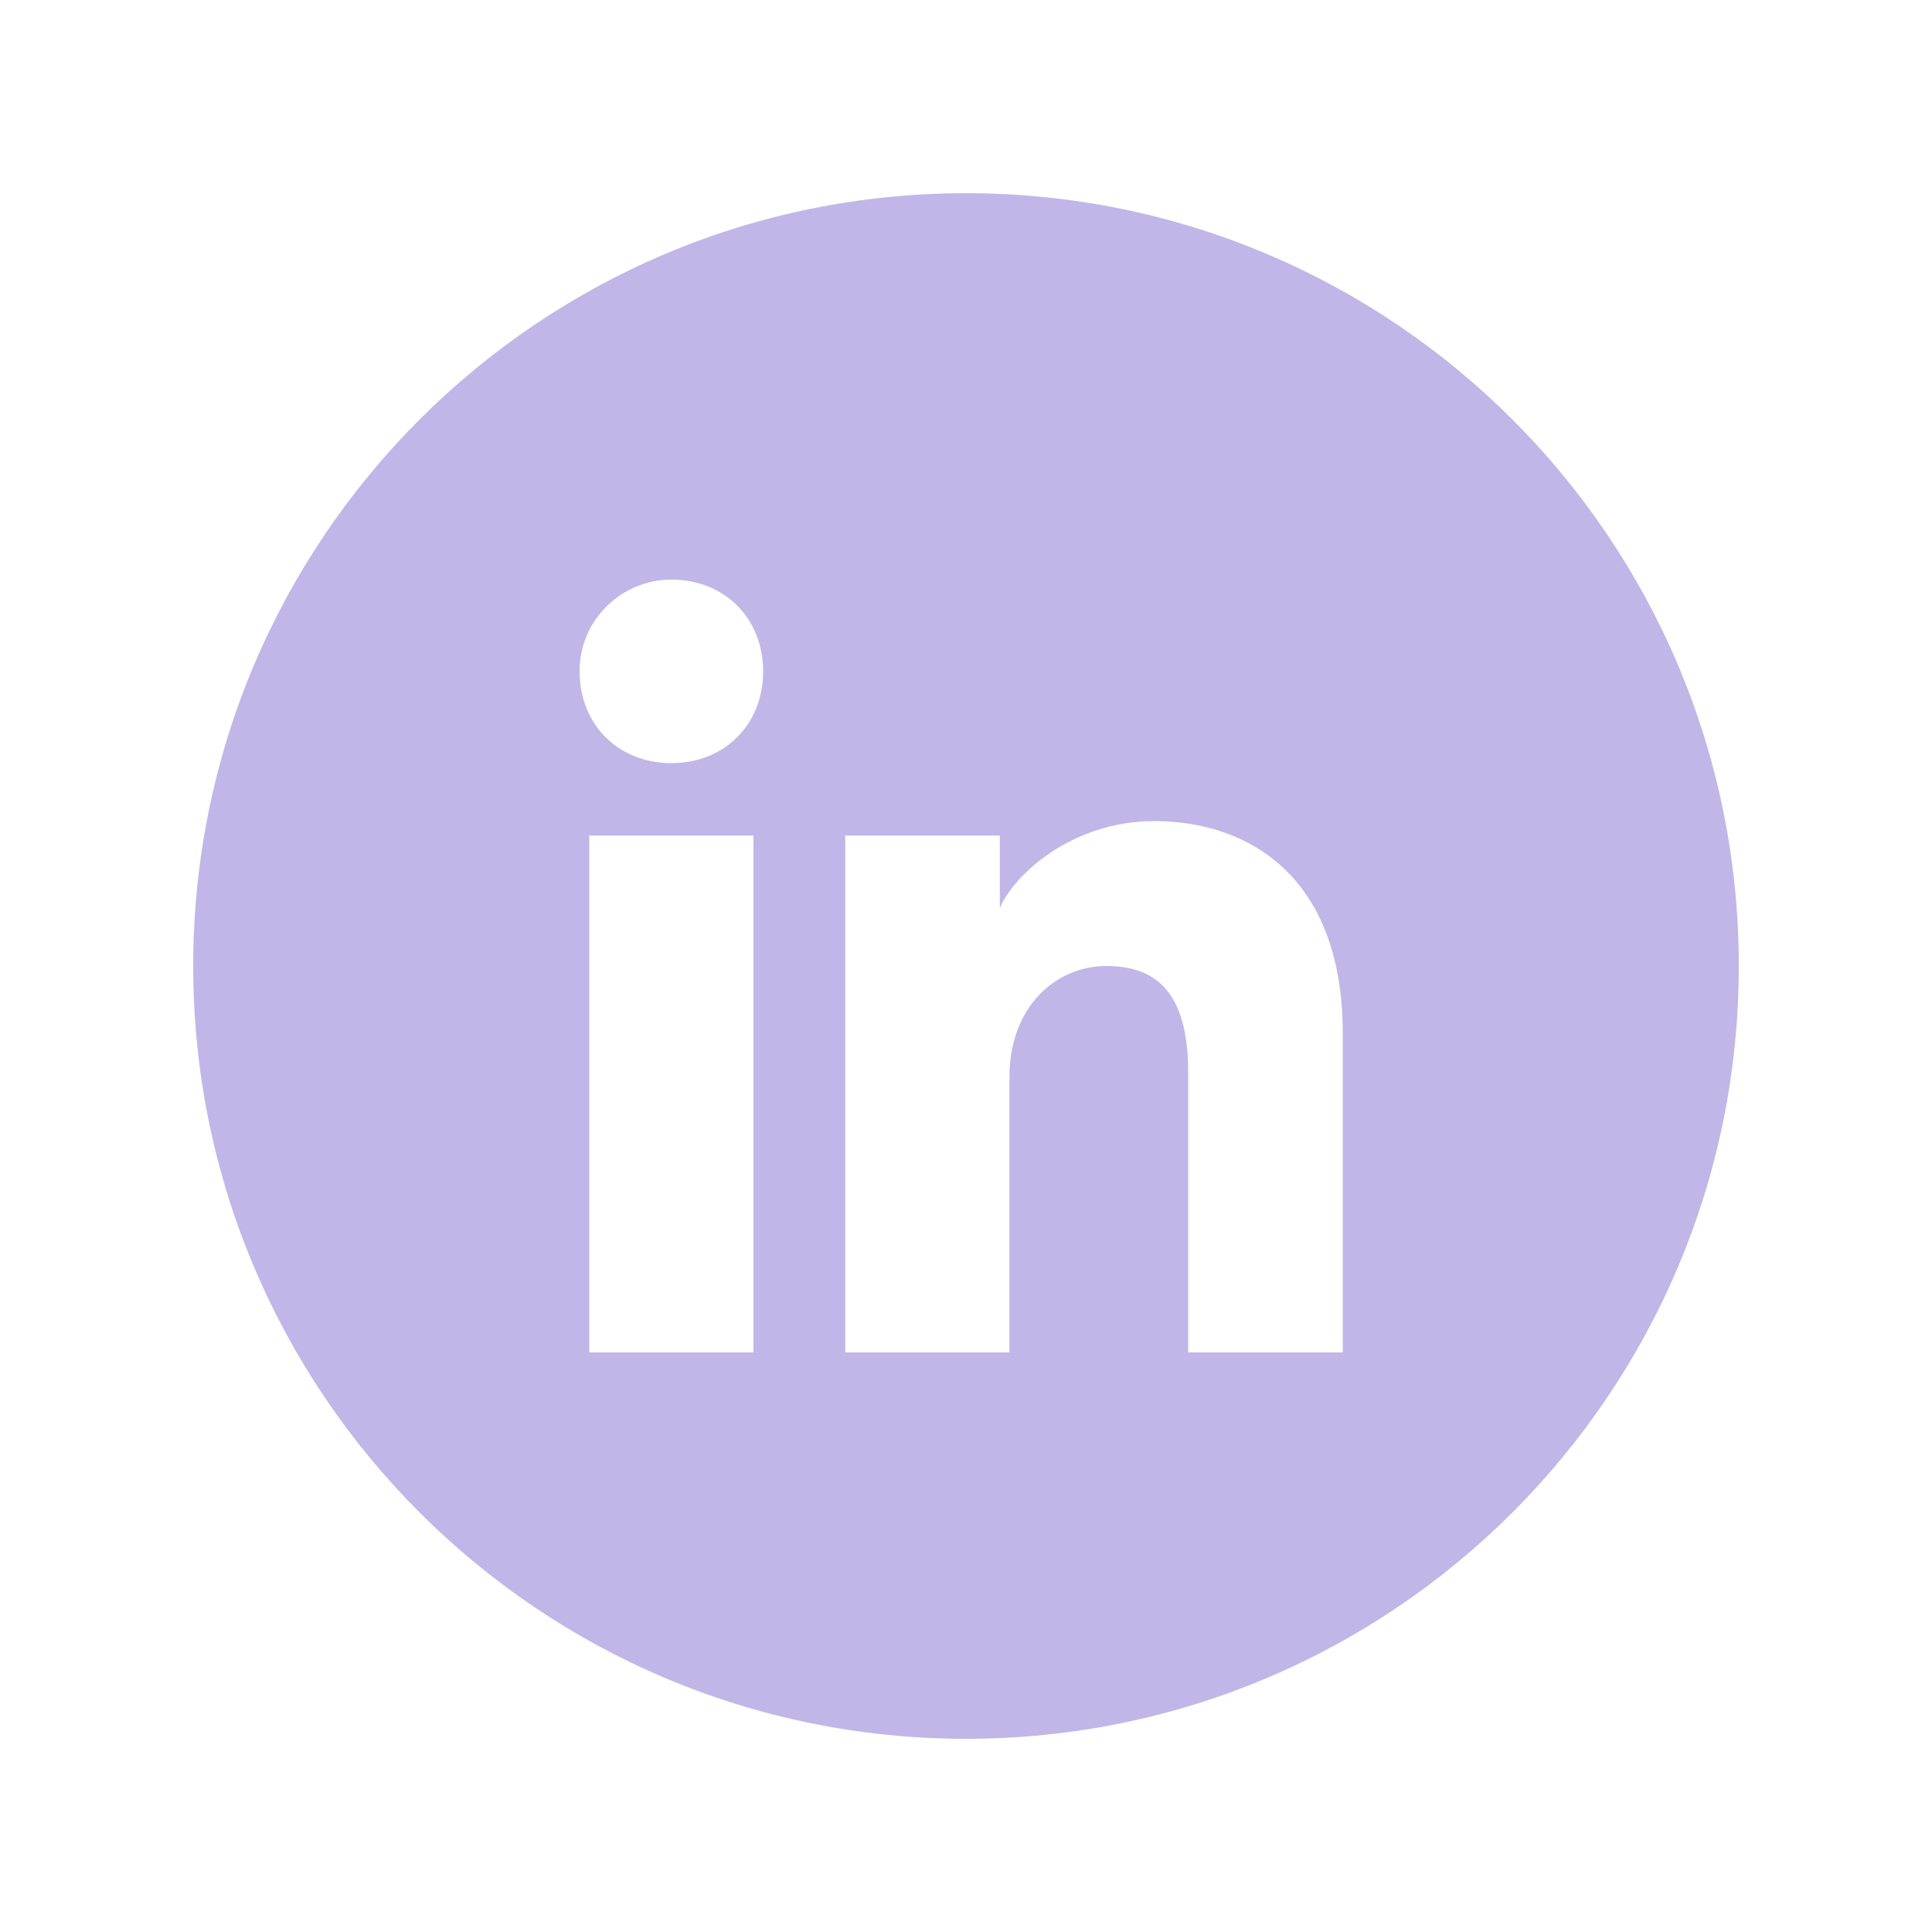 <svg width="40" height="40" viewBox="0 0 40 40" fill="none" xmlns="http://www.w3.org/2000/svg">
<g filter="url(#filter0_d_13_58)">
<path fill-rule="evenodd" clip-rule="evenodd" d="M4 16C4 7.163 11.163 0 20 0C28.837 0 36 7.163 36 16C36 24.837 28.837 32 20 32C11.163 32 4 24.837 4 16ZM12.2 13.3V24H15.6V13.3H12.2ZM12 9.9C12 11 12.8 11.8 13.9 11.8C15 11.8 15.8 11 15.8 9.9C15.8 8.8 15 8 13.9 8C12.9 8 12 8.8 12 9.9ZM24.6 24H27.8V17.4C27.8 14.1 25.8 13 23.9 13C22.2 13 21 14.1 20.7 14.8V13.3H17.5V24H20.9V18.3C20.9 16.8 21.9 16 22.9 16C23.9 16 24.6 16.5 24.6 18.2V24Z" fill="#C0B7E8"/>
</g>
<defs>
<filter id="filter0_d_13_58" x="0" y="0" width="40" height="40" filterUnits="userSpaceOnUse" color-interpolation-filters="sRGB">
<feFlood flood-opacity="0" result="BackgroundImageFix"/>
<feColorMatrix in="SourceAlpha" type="matrix" values="0 0 0 0 0 0 0 0 0 0 0 0 0 0 0 0 0 0 127 0" result="hardAlpha"/>
<feOffset dy="4"/>
<feGaussianBlur stdDeviation="2"/>
<feComposite in2="hardAlpha" operator="out"/>
<feColorMatrix type="matrix" values="0 0 0 0 0 0 0 0 0 0 0 0 0 0 0 0 0 0 0.25 0"/>
<feBlend mode="normal" in2="BackgroundImageFix" result="effect1_dropShadow_13_58"/>
<feBlend mode="normal" in="SourceGraphic" in2="effect1_dropShadow_13_58" result="shape"/>
</filter>
</defs>
</svg>
